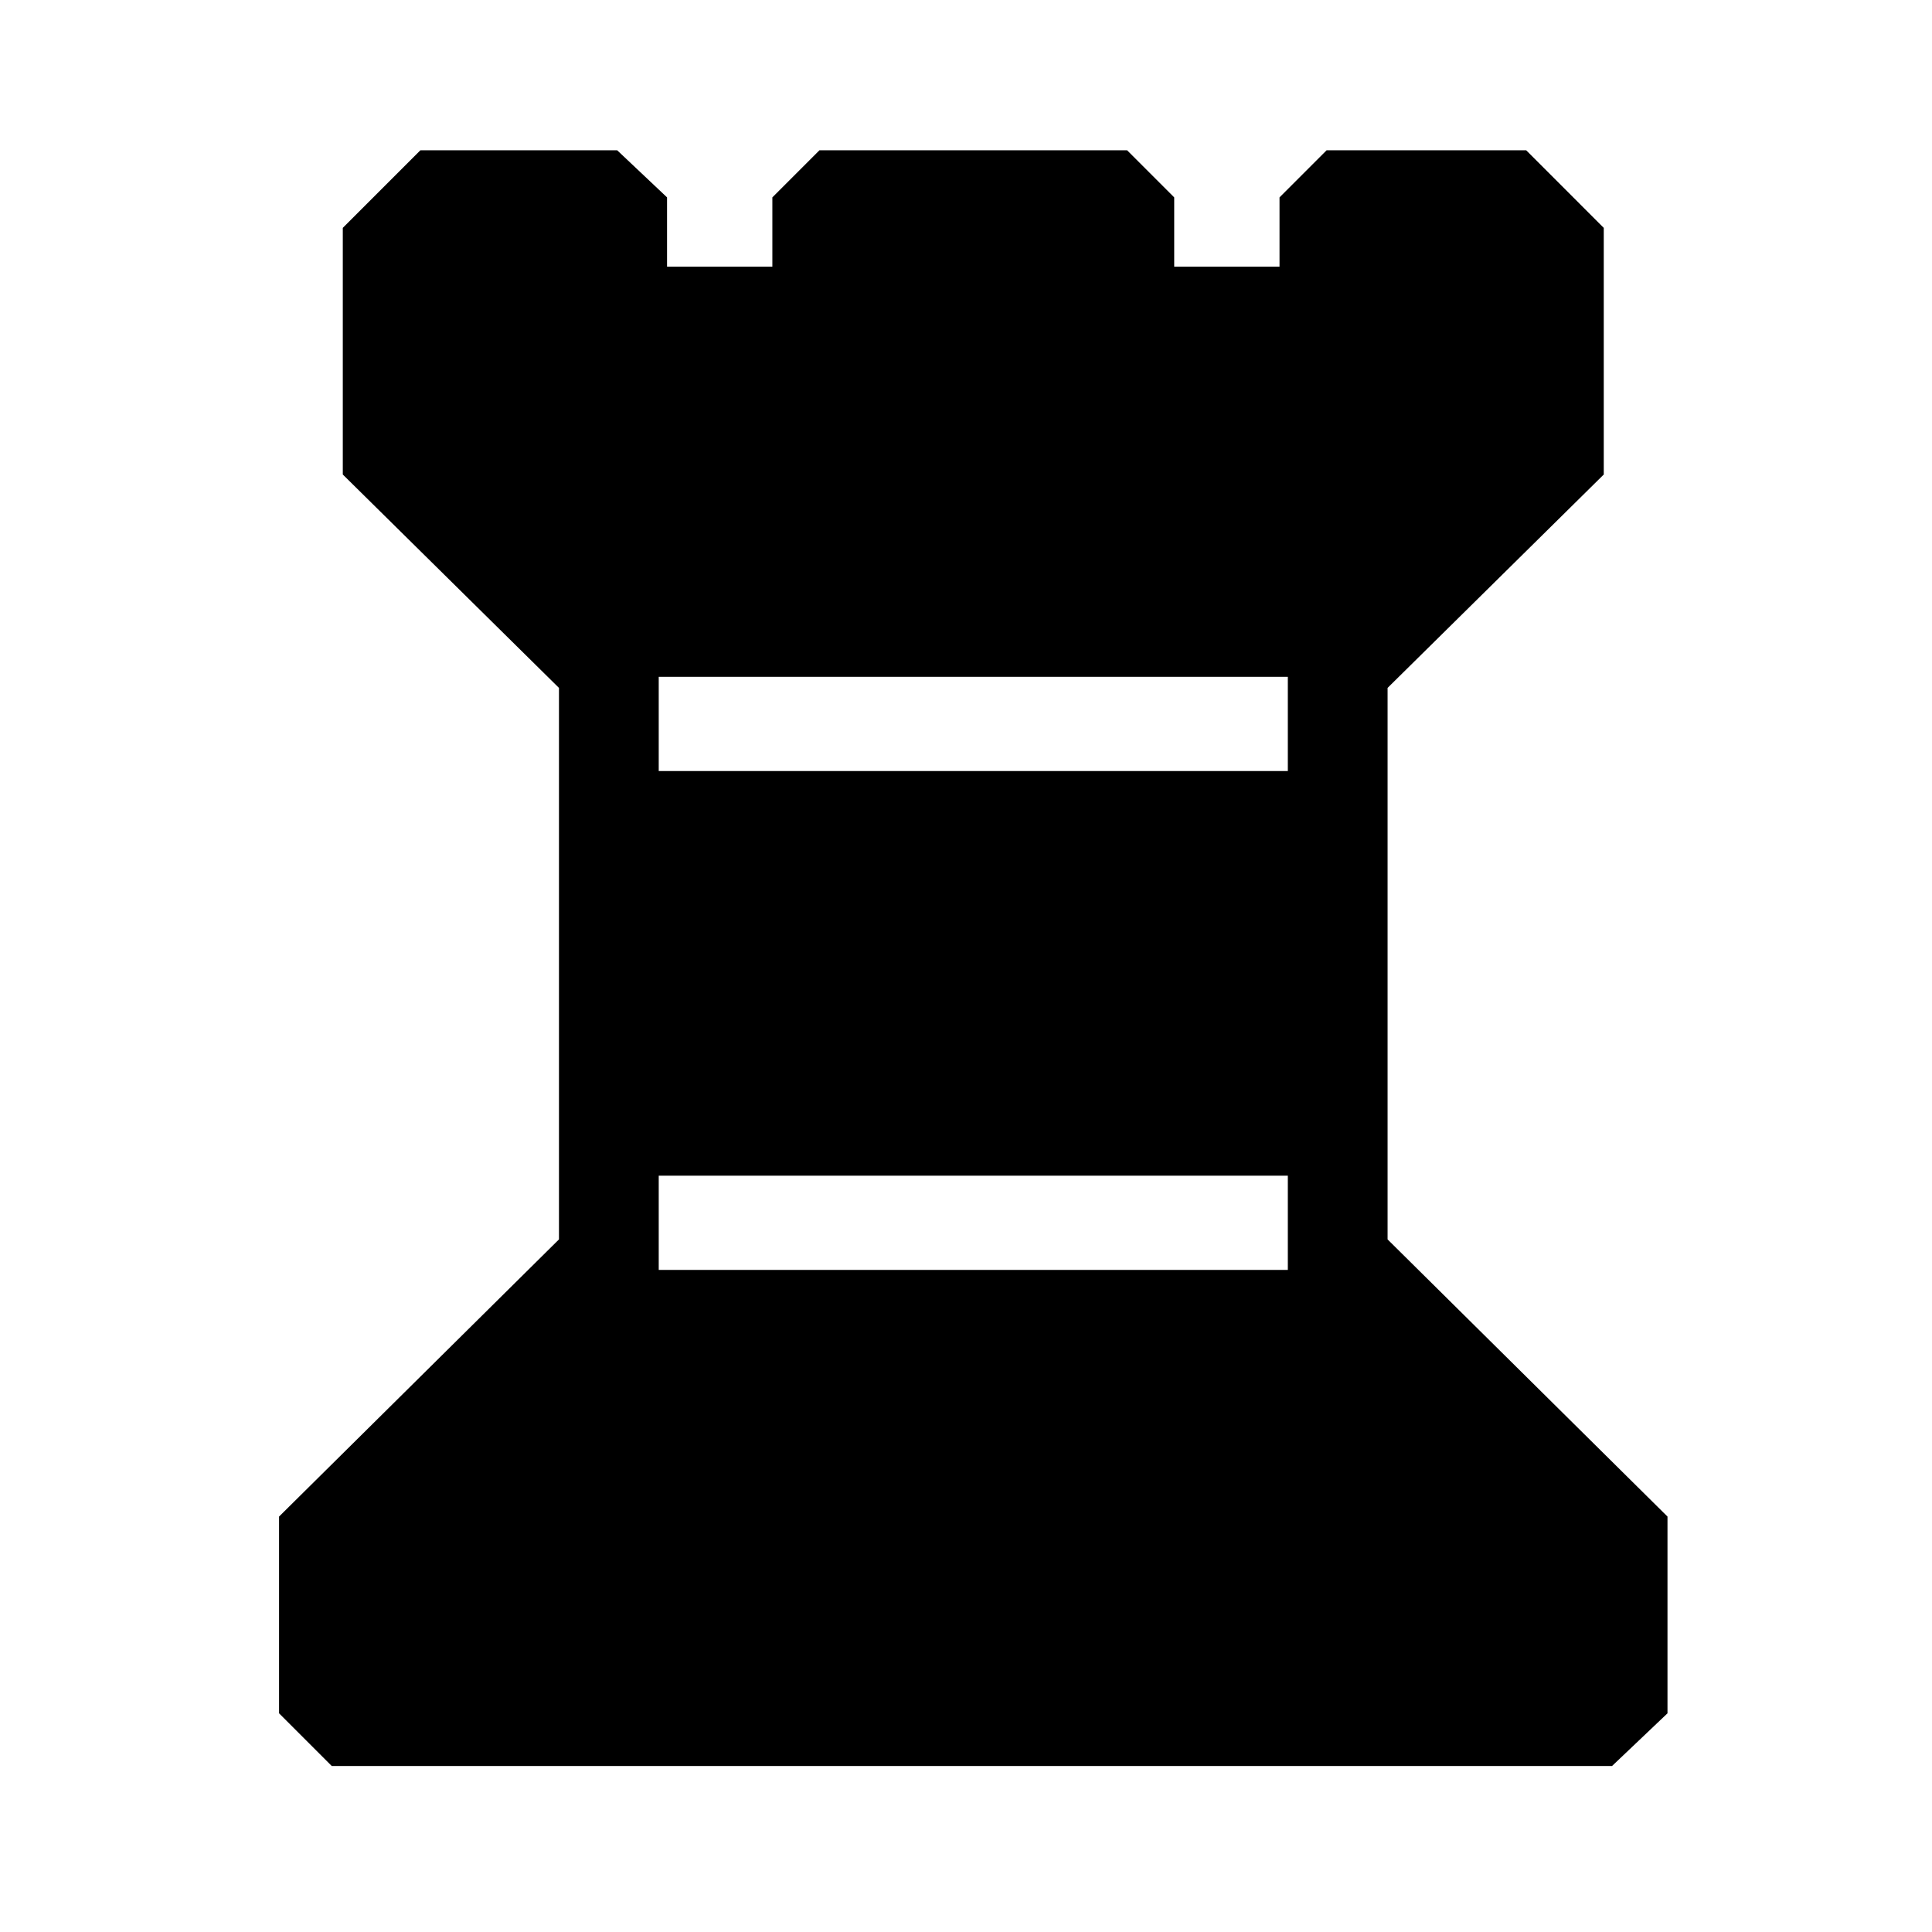<svg width="90" height="90" viewBox="0 0 90 90" fill="none" xmlns="http://www.w3.org/2000/svg">
<path d="M15.453 82.266L13 79.813V70.647L26.039 57.736V32.045L15.969 22.105V10.615L19.584 7H28.75L31.074 9.195V12.422H35.98V9.195L38.174 7H52.504L54.699 9.195V12.422H59.605V9.195L61.799 7H71.095L74.709 10.615V22.105L64.639 32.045V57.736L77.678 70.647V79.813L75.096 82.266H15.452H15.453ZM30.686 54.767V59.157H59.992V54.767H30.686ZM30.686 31.529V35.919H59.992V31.529H30.686Z" fill="black"/>
</svg>
